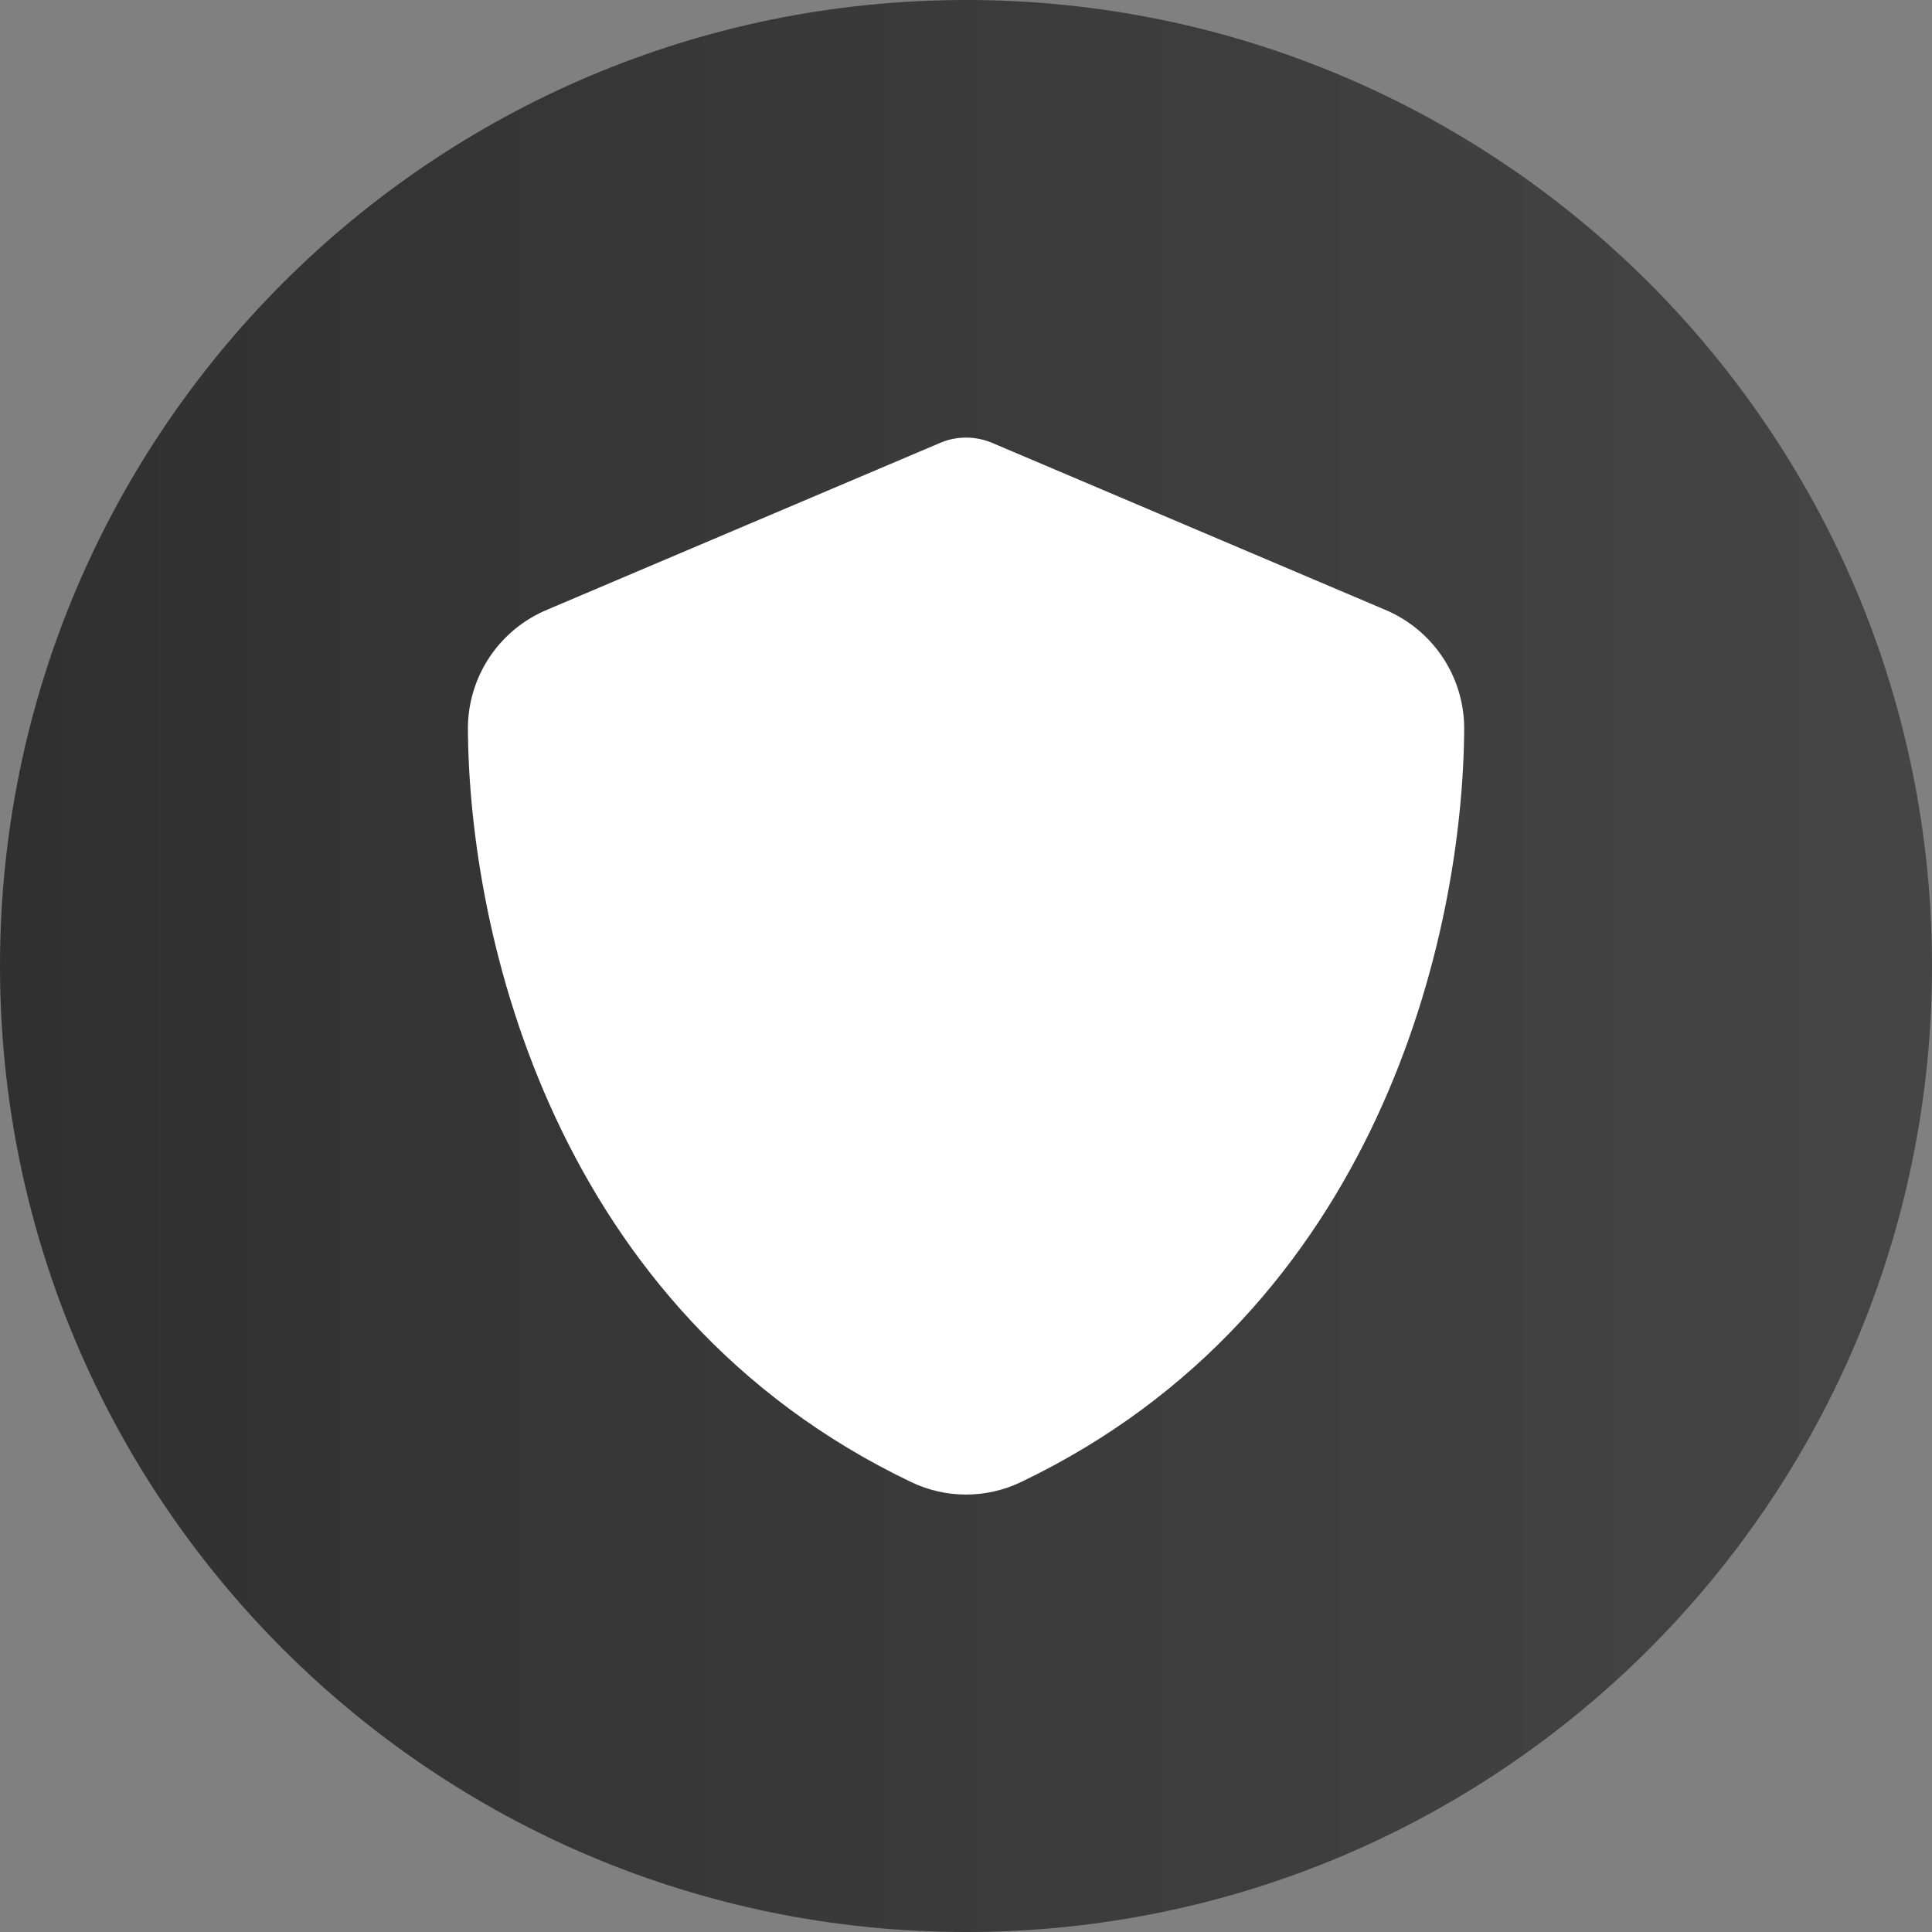 <svg width="48" height="48" viewBox="0 0 48 48" fill="none" xmlns="http://www.w3.org/2000/svg">
<rect x="0" y="0" width="48" height="48" fill="#808080" stroke="none"/>
<path d="M24 48C37.255 48 48 37.255 48 24C48 10.745 37.255 0 24 0C10.745 0 0 10.745 0 24C0 37.255 10.745 48 24 48Z" fill="url(#paint0_linear_41_560)"/>
<path d="M24 10.872C24.239 10.872 24.474 10.923 24.692 11.021L34.402 15.145C34.985 15.387 35.484 15.796 35.836 16.321C36.188 16.846 36.376 17.463 36.377 18.095C36.351 23.21 34.253 32.569 25.363 36.823C24.938 37.026 24.472 37.132 24.001 37.132C23.53 37.132 23.065 37.026 22.64 36.823C13.754 32.574 11.651 23.21 11.625 18.095C11.626 17.463 11.815 16.846 12.166 16.321C12.518 15.796 13.017 15.387 13.601 15.145L23.316 11.021C23.531 10.923 23.764 10.872 24 10.872Z" fill="white"/>
<defs>
<linearGradient id="paint0_linear_41_560" x1="0" y1="24" x2="48.001" y2="24" gradientUnits="userSpaceOnUse">
<stop offset="0.01" stop-color="#303030"/>
<stop offset="1" stop-color="#454545"/>
</linearGradient>
</defs>
</svg>
